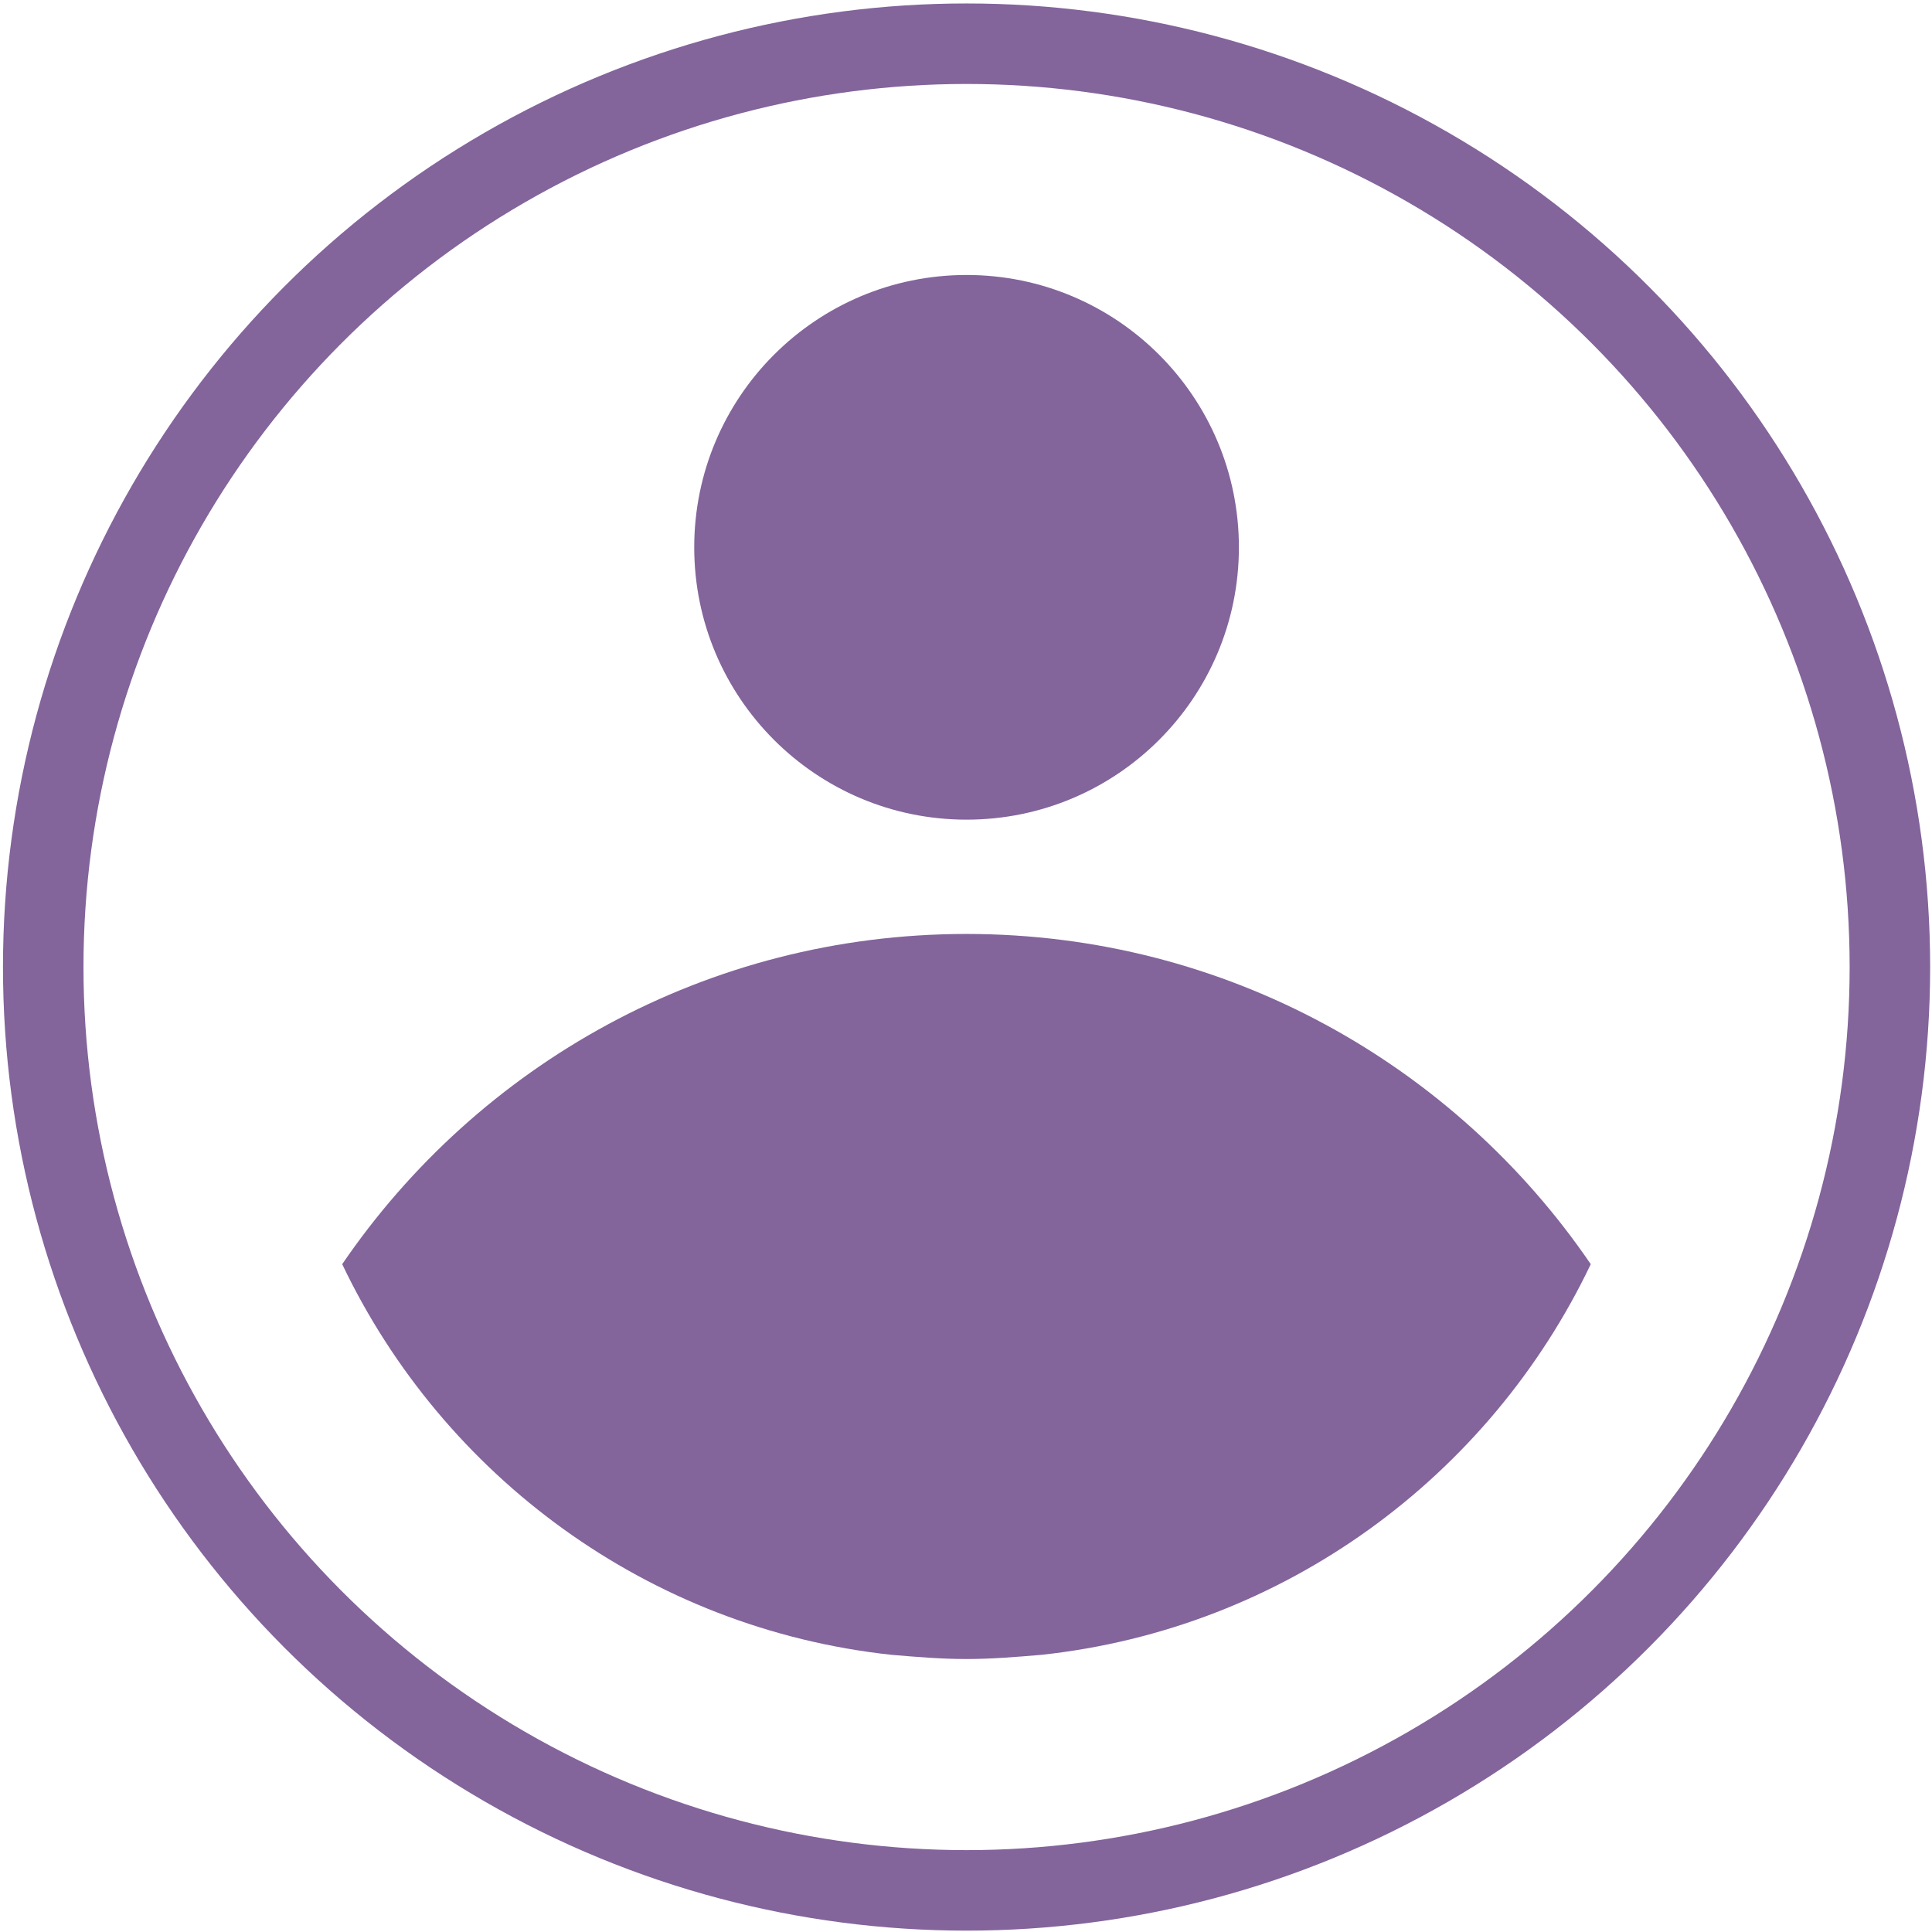 <?xml version="1.0" encoding="utf-8"?>
<!-- Generator: Adobe Illustrator 18.1.1, SVG Export Plug-In . SVG Version: 6.00 Build 0)  -->
<svg version="1.1" id="Layer_1" xmlns="http://www.w3.org/2000/svg" xmlns:xlink="http://www.w3.org/1999/xlink" x="0px" y="0px"
	 viewBox="0 0 24 24" enable-background="new 0 0 24 24" xml:space="preserve">
<g>
	<circle fill="none" stroke="#83649B" stroke-miterlimit="10" cx="12.007" cy="12.013" r="11.47"/>
	<g>
		<circle fill="#83649B" cx="12.007" cy="6.799" r="3.383"/>
		<g>
			<path fill="#83649B" d="M19.761,15.704c-1.688-2.474-4.528-4.102-7.755-4.102c-3.227,0-6.067,1.629-7.755,4.102
				c1.255,2.632,3.801,4.527,6.825,4.853c0.308,0.026,0.615,0.052,0.93,0.052c0.314,0,0.622-0.026,0.93-0.052
				C15.96,20.232,18.506,18.336,19.761,15.704z"/>
		</g>
	</g>
</g>
</svg>

